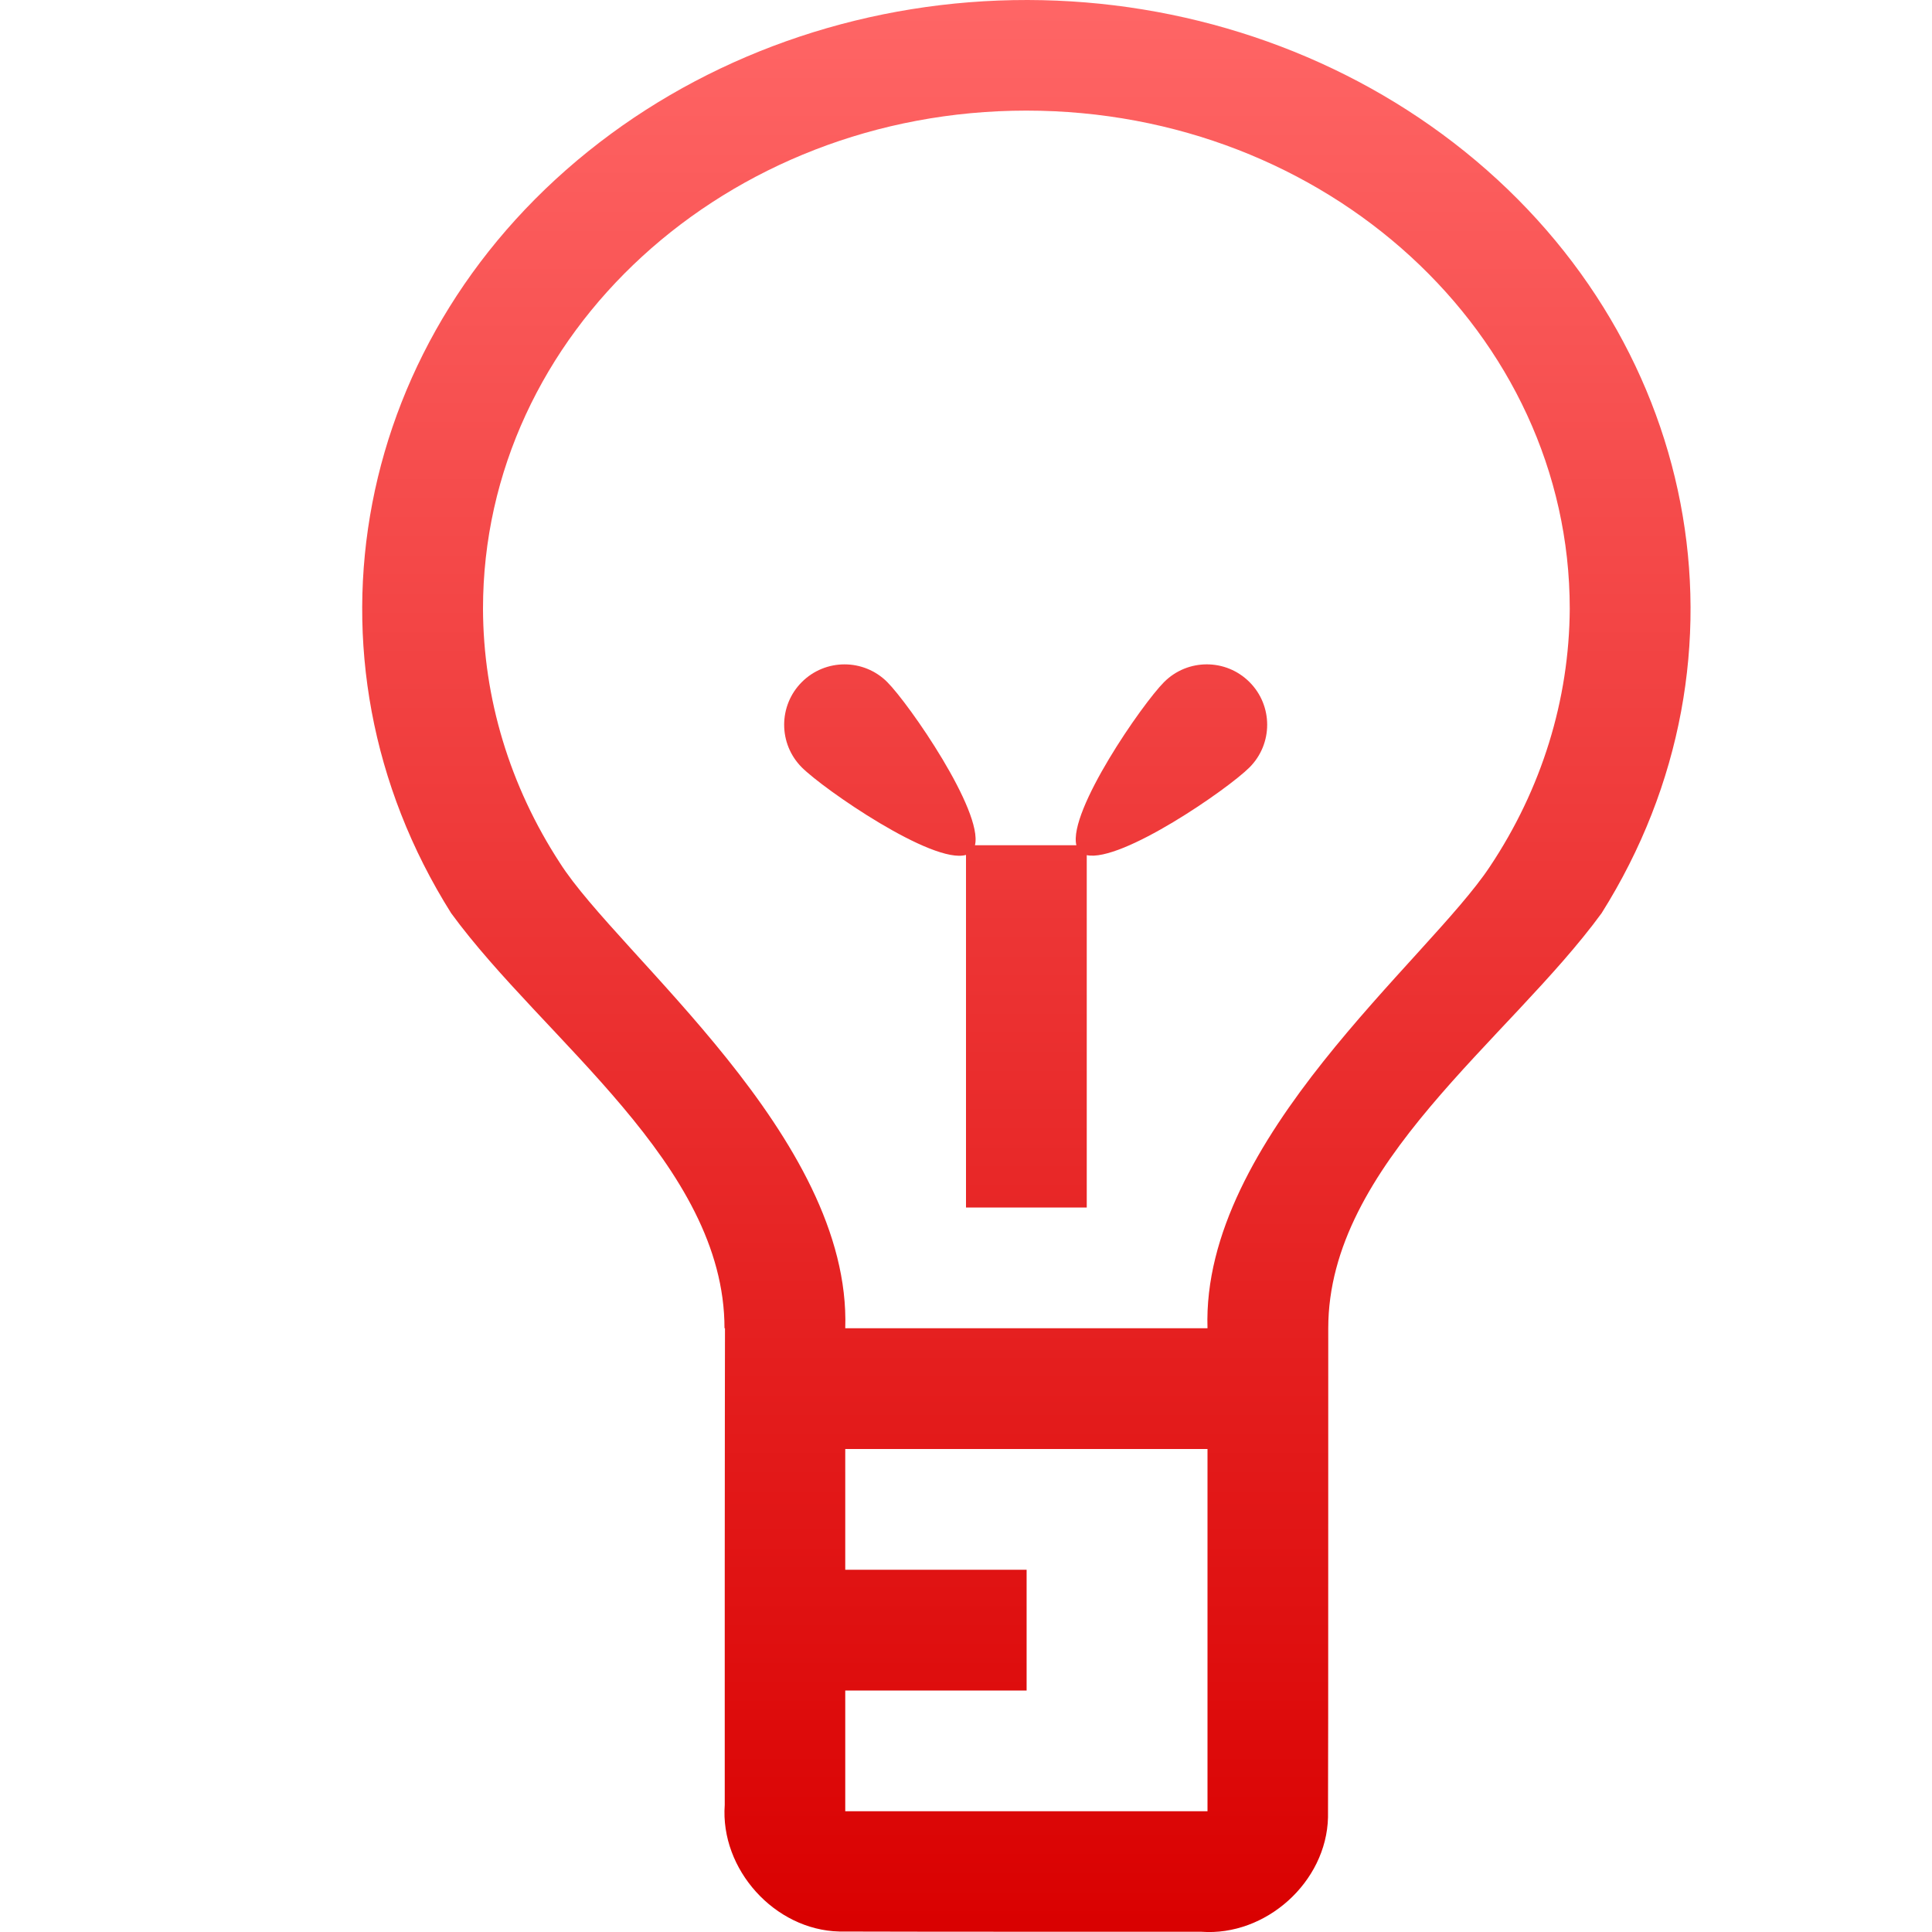 <svg xmlns="http://www.w3.org/2000/svg" xmlns:xlink="http://www.w3.org/1999/xlink" width="64" height="64" viewBox="0 0 64 64" version="1.1">
<defs>
<linearGradient id="linear0" gradientUnits="userSpaceOnUse" x1="0" y1="0" x2="0" y2="1" gradientTransform="matrix(44,0,0,64,12,0)">
<stop offset="0" style="stop-color:#ff6666;stop-opacity:1;"/>
<stop offset="1" style="stop-color:#d90000;stop-opacity:1;"/>
</linearGradient>
</defs>
<g id="surface1">
<path style=" stroke:none;fill-rule:nonzero;fill:url(#linear0);" d="M 34.039 0 C 28.855 -0.008 23.832 1.664 19.859 4.719 C 11.68 11.008 9.609 21.773 14.945 30.25 C 18.012 34.449 24 38.57 24 44 L 24.016 44 C 24.016 44 24.008 48.328 24.008 52 L 24.008 56 C 24.008 57.52 24.008 59.148 24.008 59.789 C 23.852 61.922 25.66 63.934 27.805 63.984 C 31.805 63.996 35.797 63.988 39.797 63.992 C 41.93 64.148 43.941 62.348 43.992 60.203 C 44.004 57.539 43.996 46.664 44 44 C 44 38.57 49.988 34.449 53.055 30.25 C 58.391 21.773 56.32 11.008 48.141 4.719 C 44.188 1.68 39.199 0.008 34.039 0 Z M 34 3.664 C 43.941 3.664 52 11.051 52 20.164 C 51.984 23.18 51.07 26.137 49.352 28.711 C 47.309 31.797 39.797 37.742 40 44 L 28 44 C 28.207 37.672 20.488 31.641 18.547 28.586 C 16.887 26.039 16.008 23.129 16 20.164 C 16 11.051 24.059 3.664 34 3.664 Z M 27.977 22.008 C 27.465 22.008 26.953 22.203 26.562 22.594 C 25.781 23.375 25.781 24.641 26.562 25.422 C 27.293 26.152 30.898 28.641 32 28.32 L 32 40 L 36 40 L 36 28.328 C 37.152 28.574 40.668 26.145 41.391 25.422 C 42.172 24.641 42.172 23.375 41.391 22.594 C 40.609 21.812 39.344 21.812 38.562 22.594 C 37.836 23.32 35.383 26.867 35.656 28 L 32.297 28 C 32.57 26.867 30.117 23.32 29.391 22.594 C 29 22.203 28.488 22.008 27.977 22.008 Z M 28 48 L 40 48 L 40 60 L 28 60 L 28 56 L 34.008 56 L 34.008 52 L 28 52 Z M 28 48 "/>
</g>
</svg>
